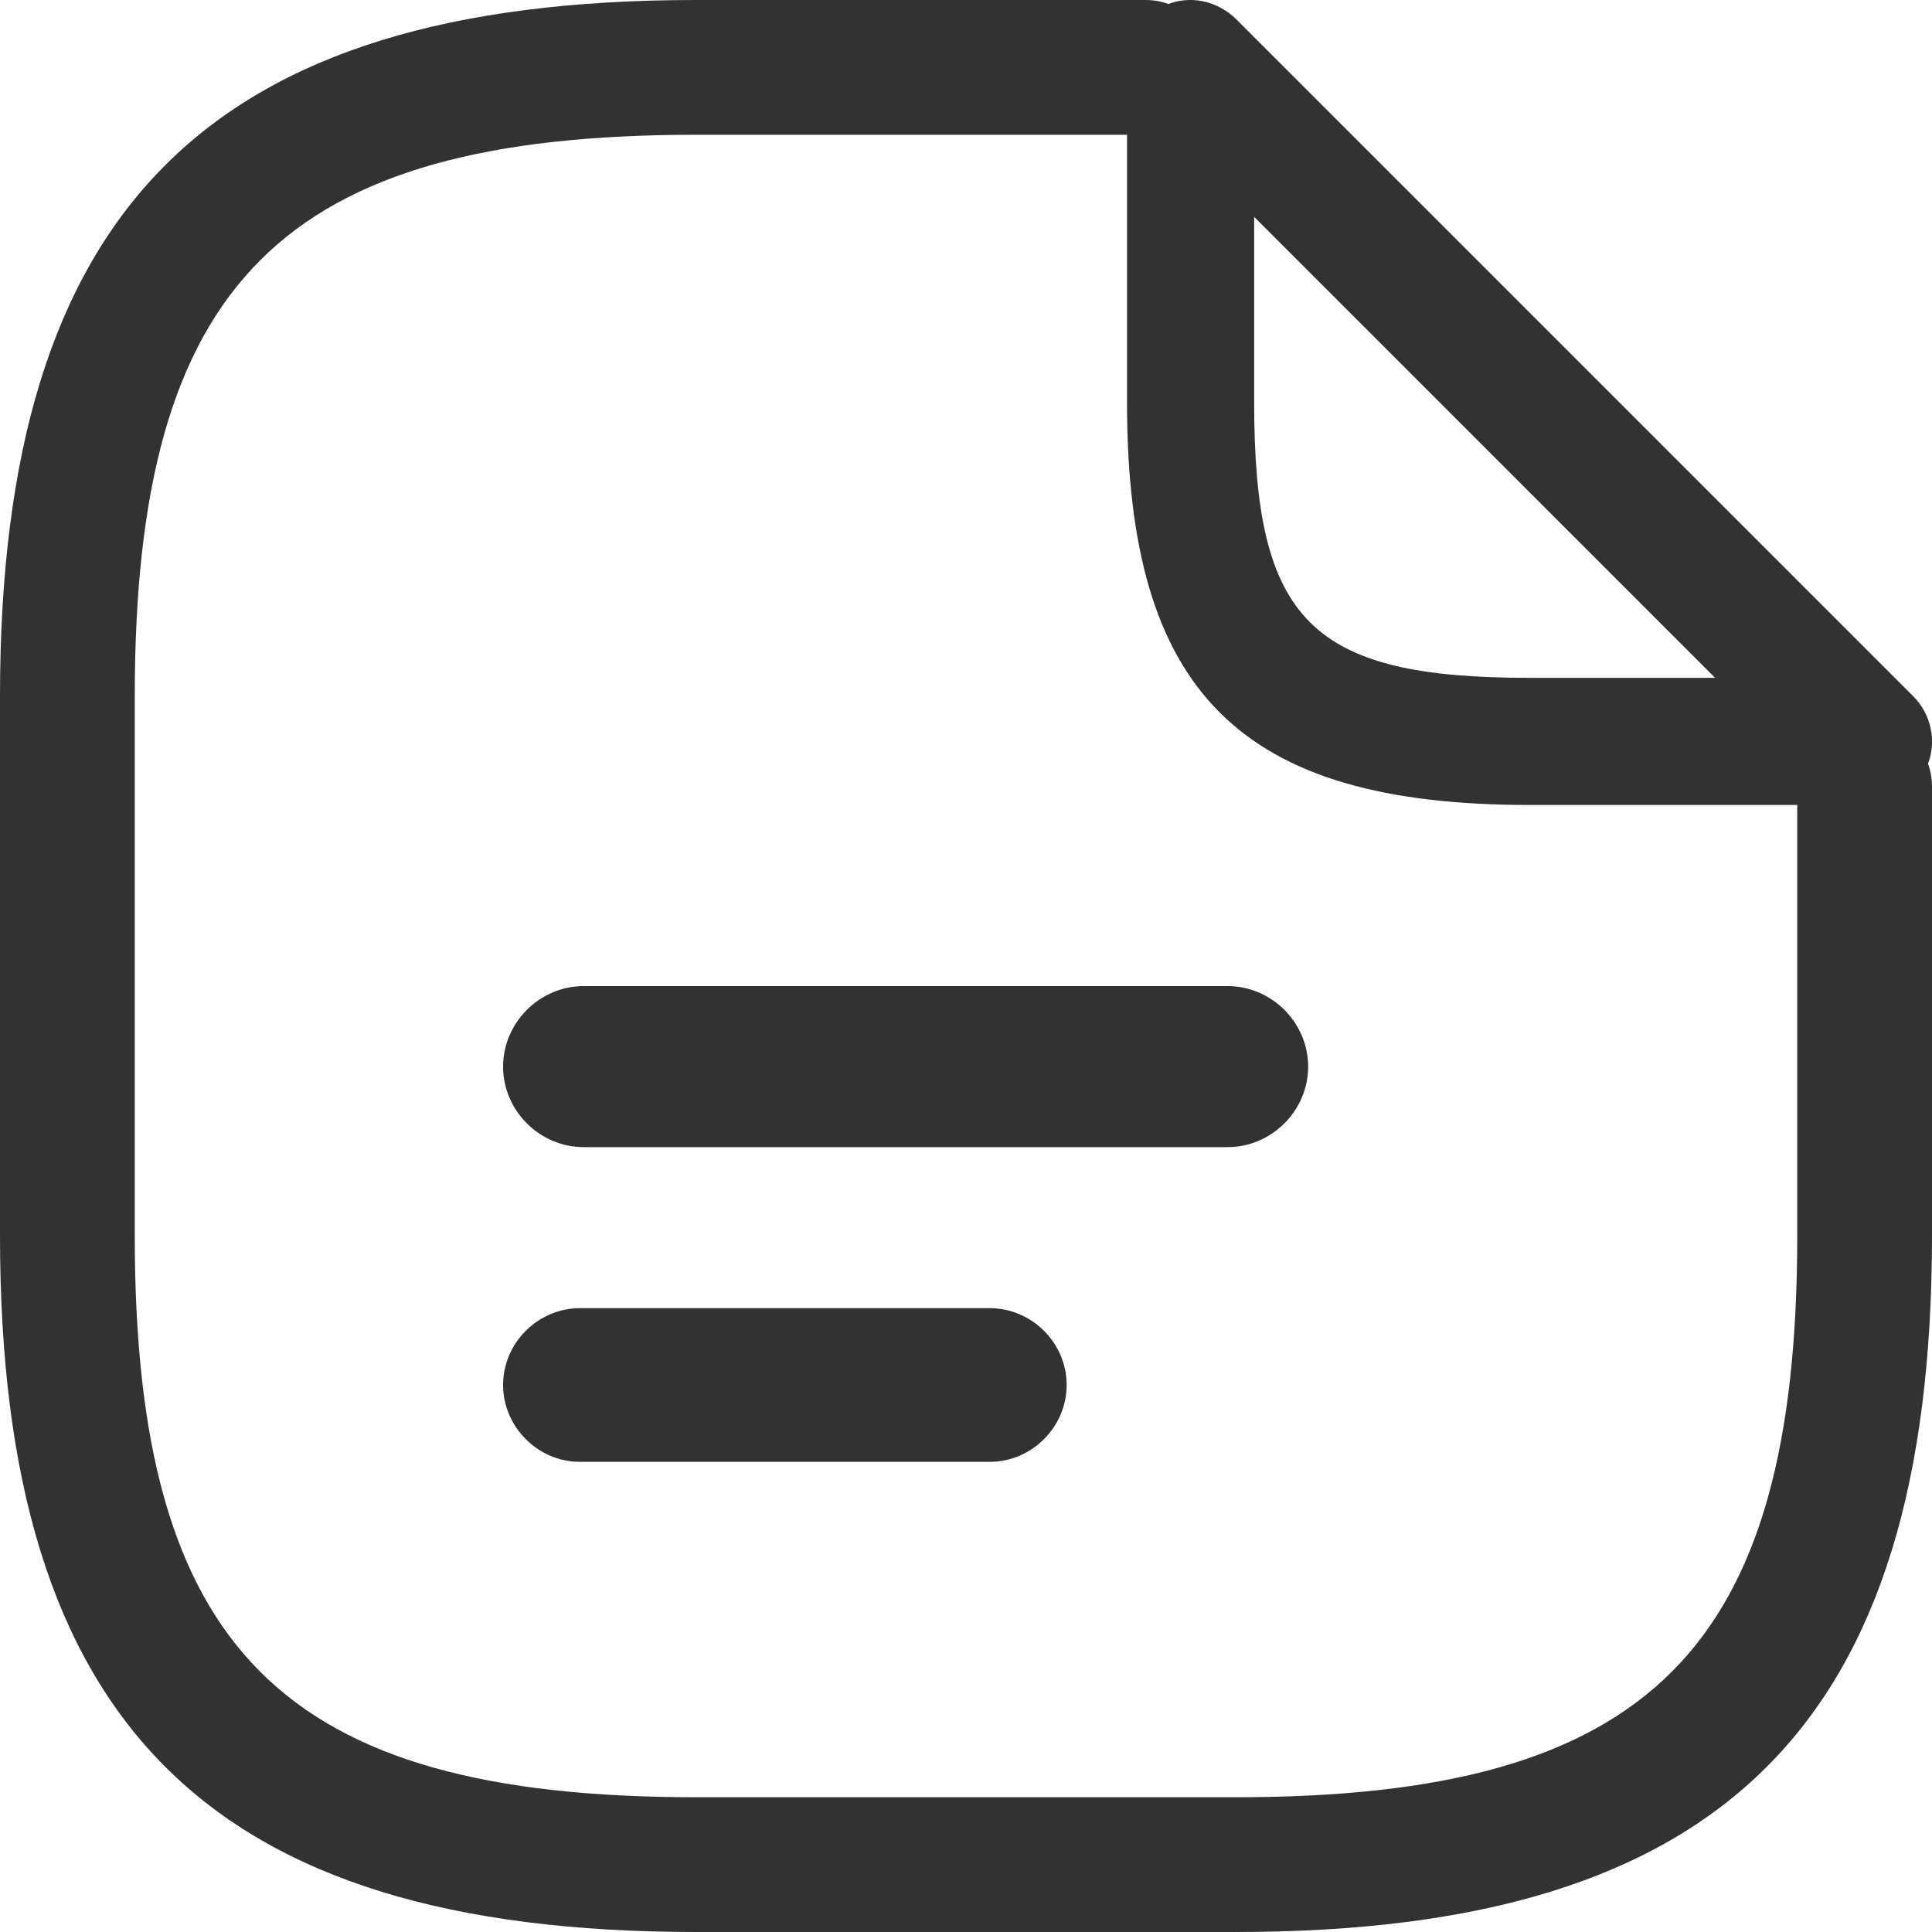 <svg width="20" height="20" viewBox="0 0 20 20" fill="none" xmlns="http://www.w3.org/2000/svg">
<path d="M12.791 20H7.209C2.158 20 0 17.842 0 12.791V7.209C0 2.158 2.158 0 7.209 0H11.861C12.242 0 12.558 0.316 12.558 0.698C12.558 1.079 12.242 1.395 11.861 1.395H7.209C2.921 1.395 1.395 2.921 1.395 7.209V12.791C1.395 17.079 2.921 18.605 7.209 18.605H12.791C17.079 18.605 18.605 17.079 18.605 12.791V8.14C18.605 7.758 18.921 7.442 19.302 7.442C19.684 7.442 20 7.758 20 8.14V12.791C20 17.842 17.842 20 12.791 20Z" fill="#313233"/>
<path d="M19.343 8.333H15.834C12.834 8.333 11.667 7.166 11.667 4.166V0.657C11.667 0.394 11.825 0.148 12.07 0.051C12.316 -0.054 12.597 0.007 12.79 0.192L19.808 7.21C19.993 7.395 20.054 7.684 19.949 7.93C19.843 8.175 19.607 8.333 19.343 8.333ZM12.983 2.245V4.166C12.983 6.43 13.571 7.017 15.834 7.017H17.755L12.983 2.245Z" fill="#313233"/>
<path d="M12.708 11.875H6.042C5.586 11.875 5.208 11.497 5.208 11.042C5.208 10.586 5.586 10.208 6.042 10.208H12.708C13.164 10.208 13.542 10.586 13.542 11.042C13.542 11.497 13.164 11.875 12.708 11.875Z" fill="#313233"/>
<path d="M10.246 15.133H6.004C5.569 15.133 5.208 14.772 5.208 14.337C5.208 13.902 5.569 13.542 6.004 13.542H10.246C10.681 13.542 11.042 13.902 11.042 14.337C11.042 14.772 10.681 15.133 10.246 15.133Z" fill="#313233"/>
</svg>
